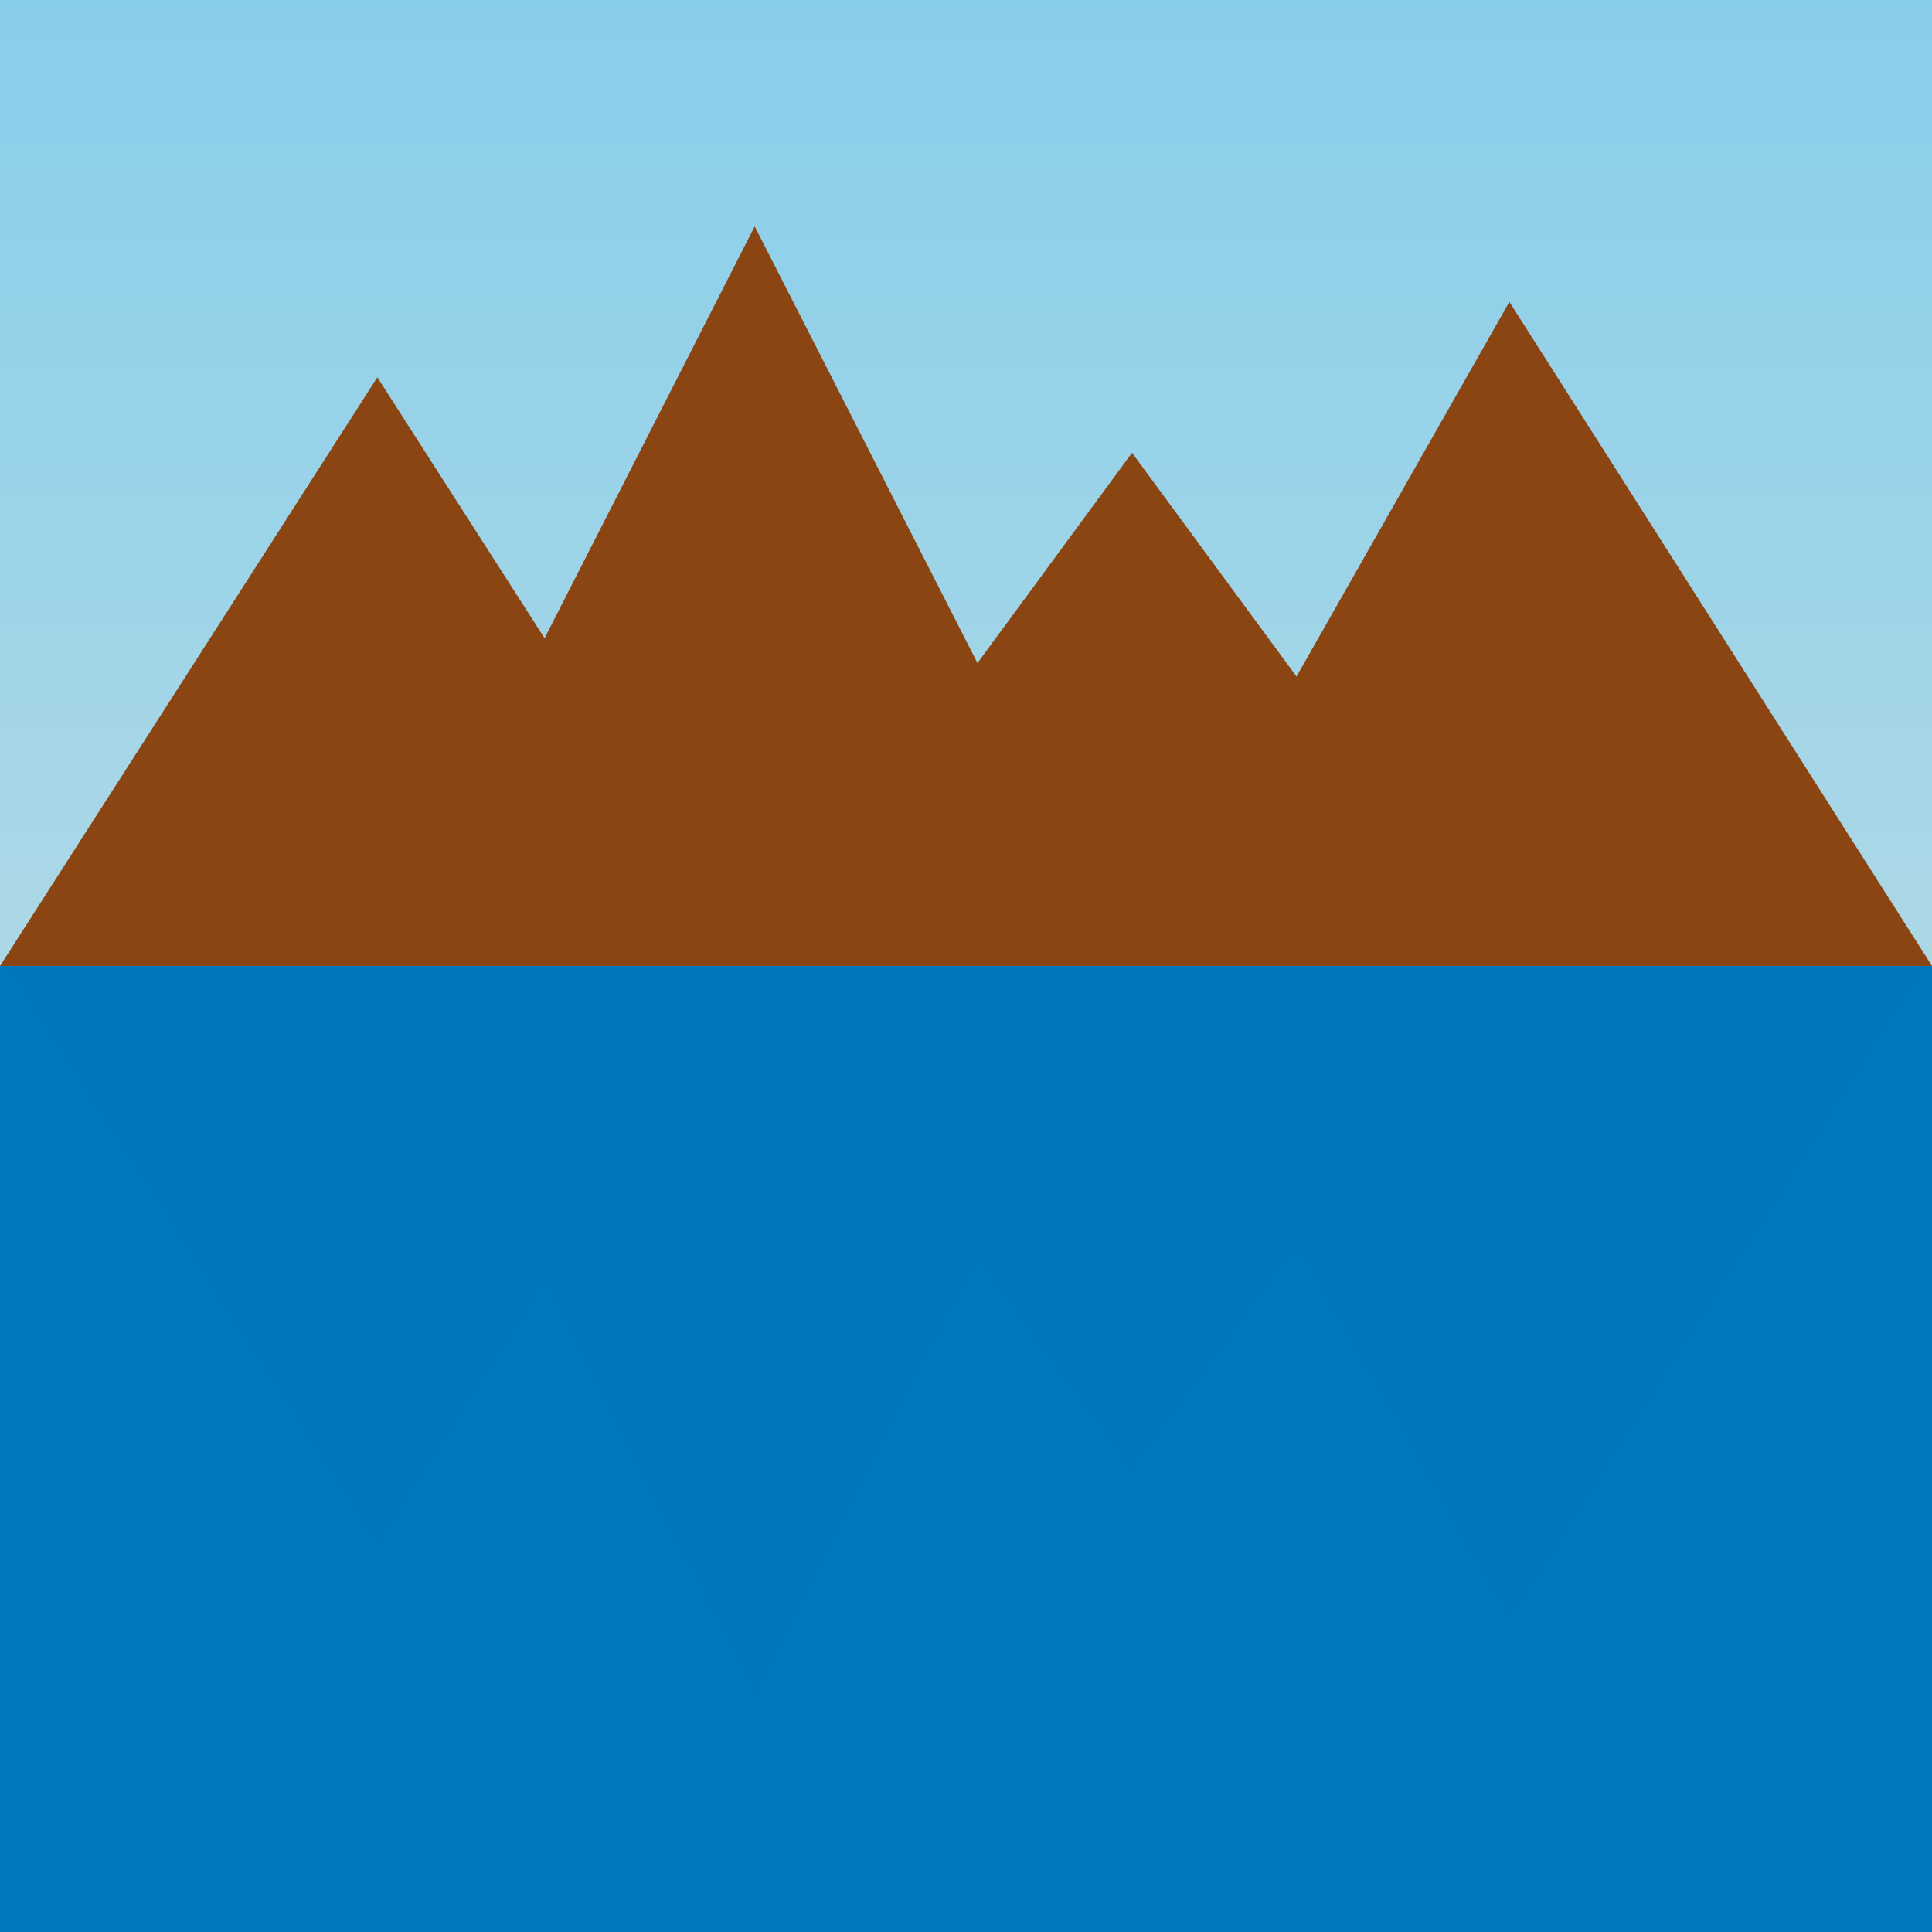 <svg viewBox="0 0 256 256" width="256" height="256">
  <!-- Sky with gradient -->
  <defs>
    <linearGradient id="skyGradient" x1="0" y1="0" x2="0" y2="1">
      <stop offset="0%" stop-color="rgb(135, 206, 235)" />
      <stop offset="100%" stop-color="rgb(173, 216, 230)" />
    </linearGradient>
  </defs>
  <rect x="0" y="0" width="256" height="128" fill="url(#skyGradient)" />

  <!-- Mountains -->
  <polygon points="0,128 50,50 100,128" fill="rgb(139, 69, 19)" />
  <polygon points="50,128 100,30 150,128" fill="rgb(139, 69, 19)" />
  <polygon points="100,128 150,60 200,128" fill="rgb(139, 69, 19)" />
  <polygon points="150,128 200,40 256,128" fill="rgb(139, 69, 19)" />

  <!-- Lake -->
  <rect x="0" y="128" width="256" height="128" fill="rgb(0, 119, 190)" />

  <!-- Reflection of Mountains -->
  <polygon points="0,128 50,206 100,128" fill="rgb(0, 119, 190)" opacity="0.5" />
  <polygon points="50,128 100,226 150,128" fill="rgb(0, 119, 190)" opacity="0.5" />
  <polygon points="100,128 150,196 200,128" fill="rgb(0, 119, 190)" opacity="0.5" />
  <polygon points="150,128 200,216 256,128" fill="rgb(0, 119, 190)" opacity="0.5" />
</svg>